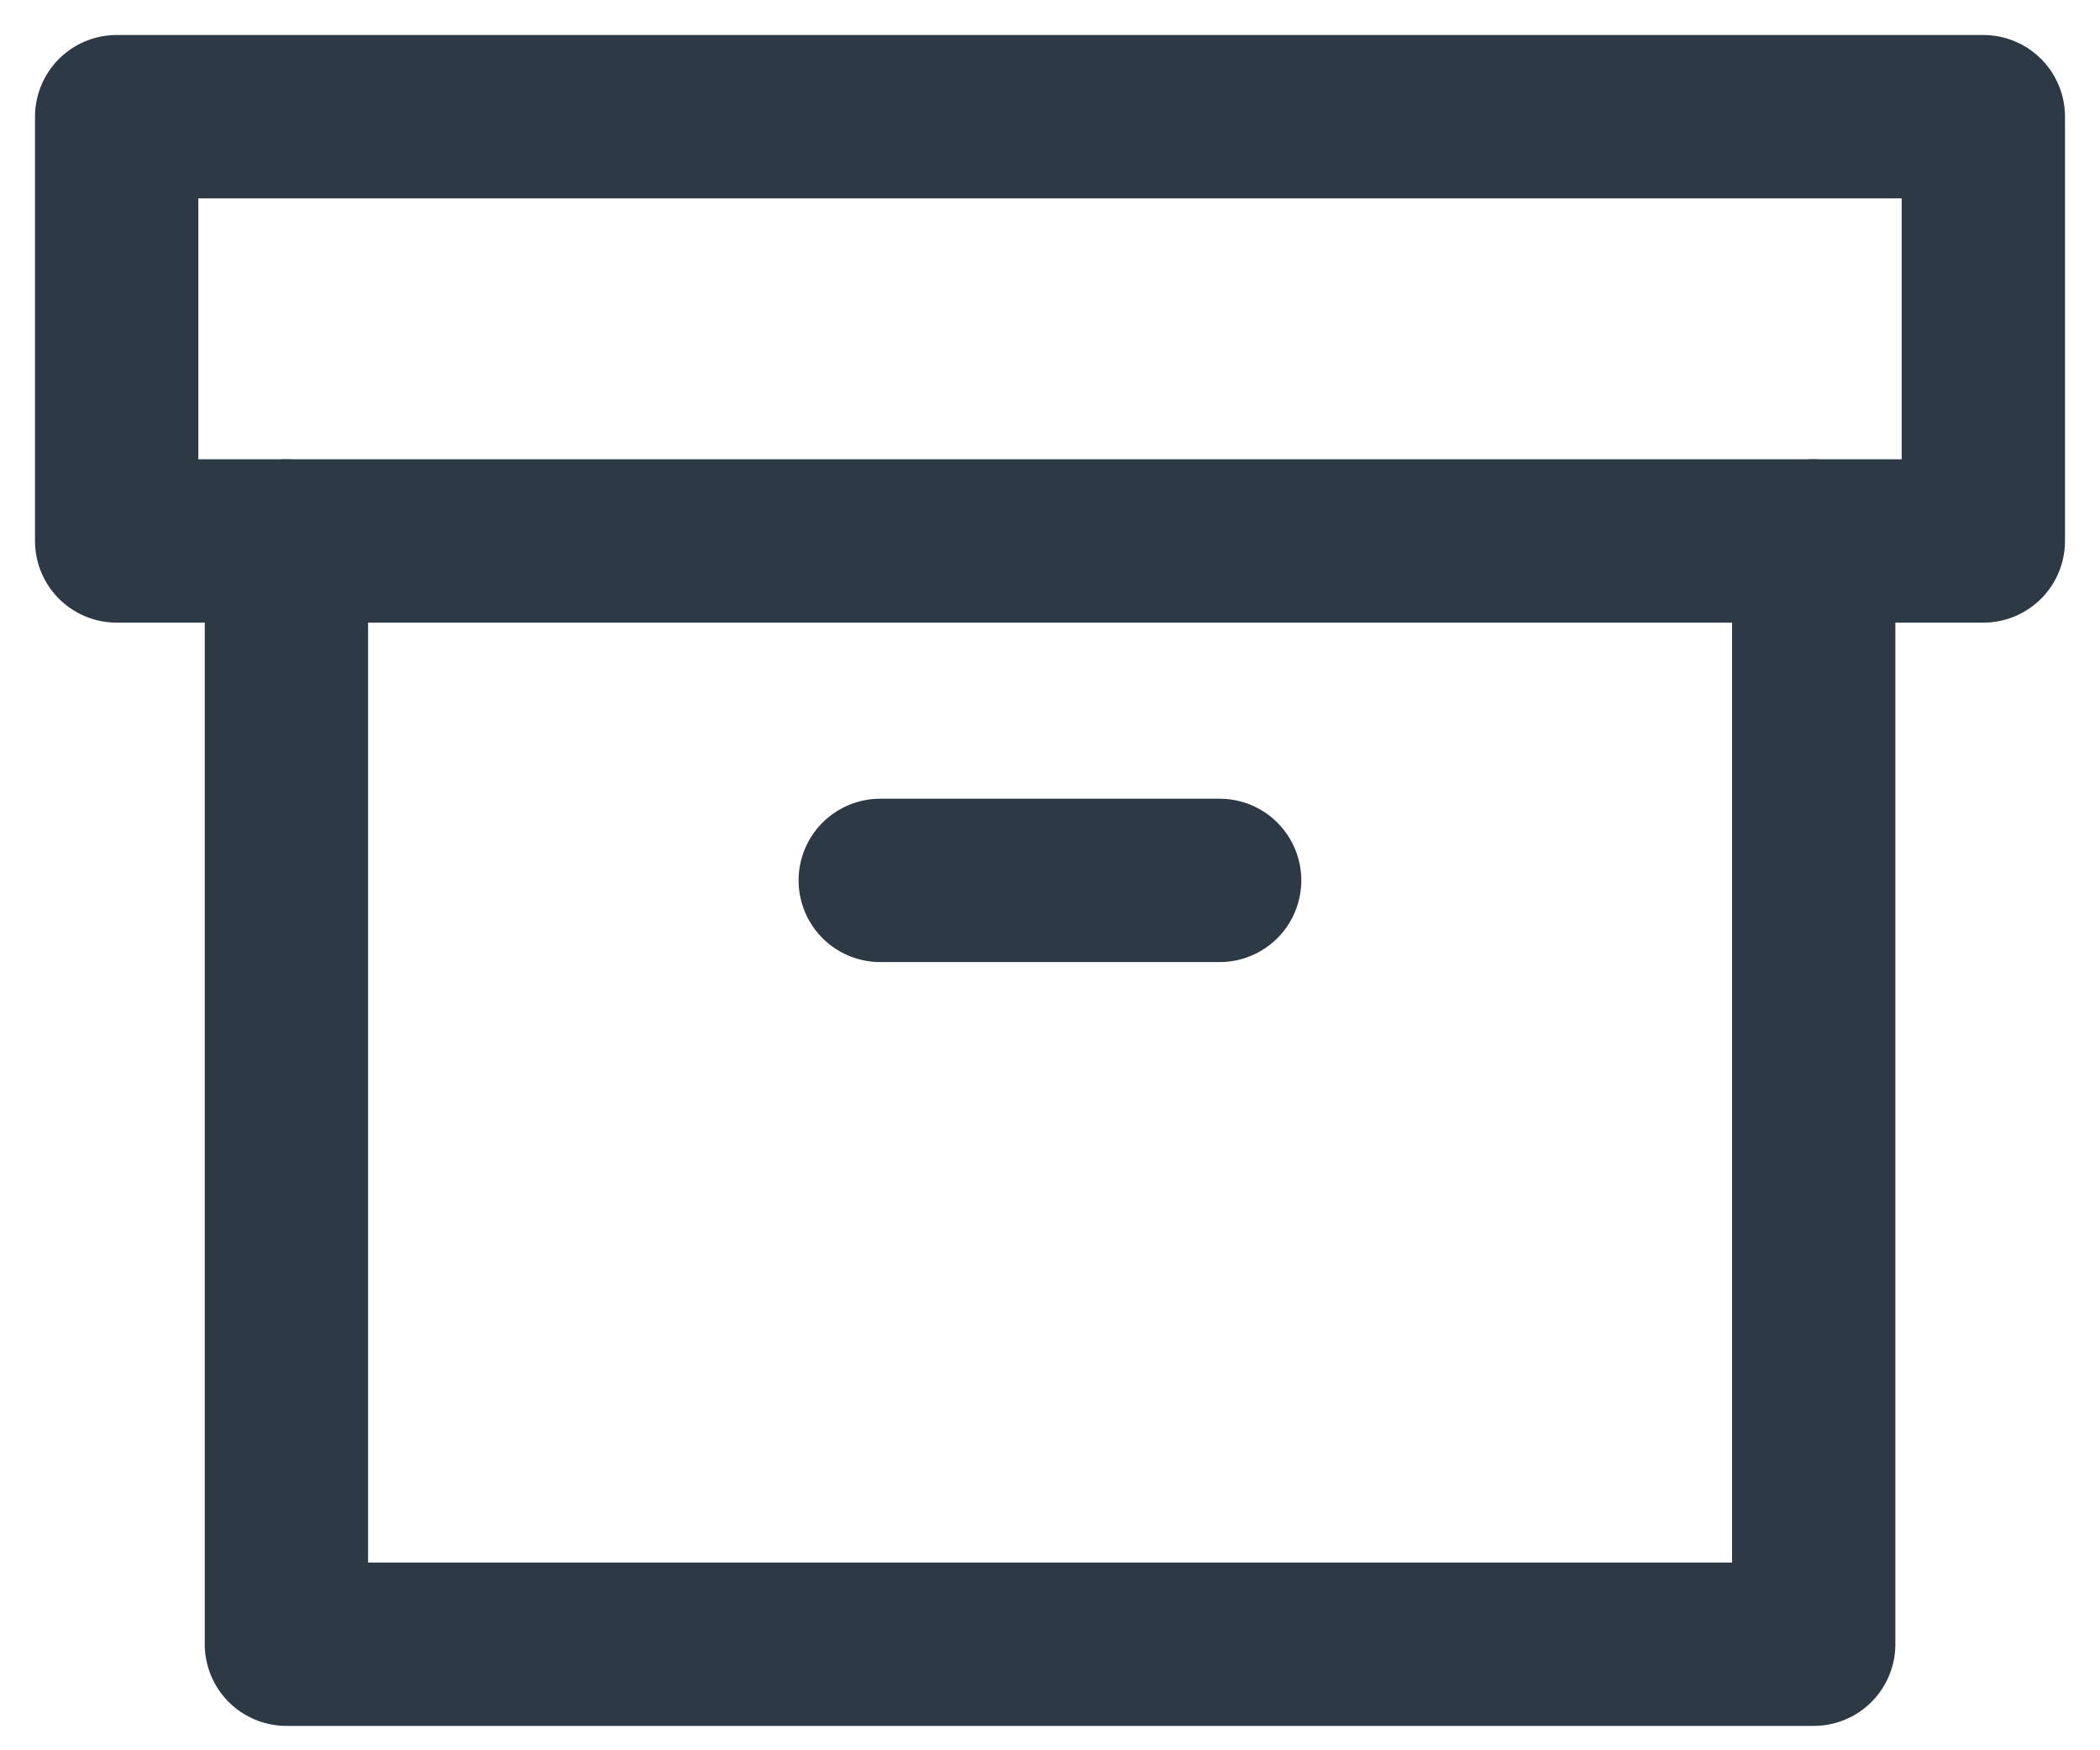 <svg width="18" height="15" viewBox="0 0 18 15" fill="none" xmlns="http://www.w3.org/2000/svg">
  <path d="M15.546 4.636V14.091H2.455V4.636" stroke="#2D3A45" stroke-width="1.4" stroke-linecap="round" stroke-linejoin="round" />
  <rect x="1" y="1" width="16" height="3.636" stroke="#2D3A45" stroke-width="1.4" stroke-linecap="round" stroke-linejoin="round" />
  <path d="M7.545 7.545H10.454" stroke="#2D3A45" stroke-width="1.4" stroke-linecap="round" stroke-linejoin="round" />
</svg>